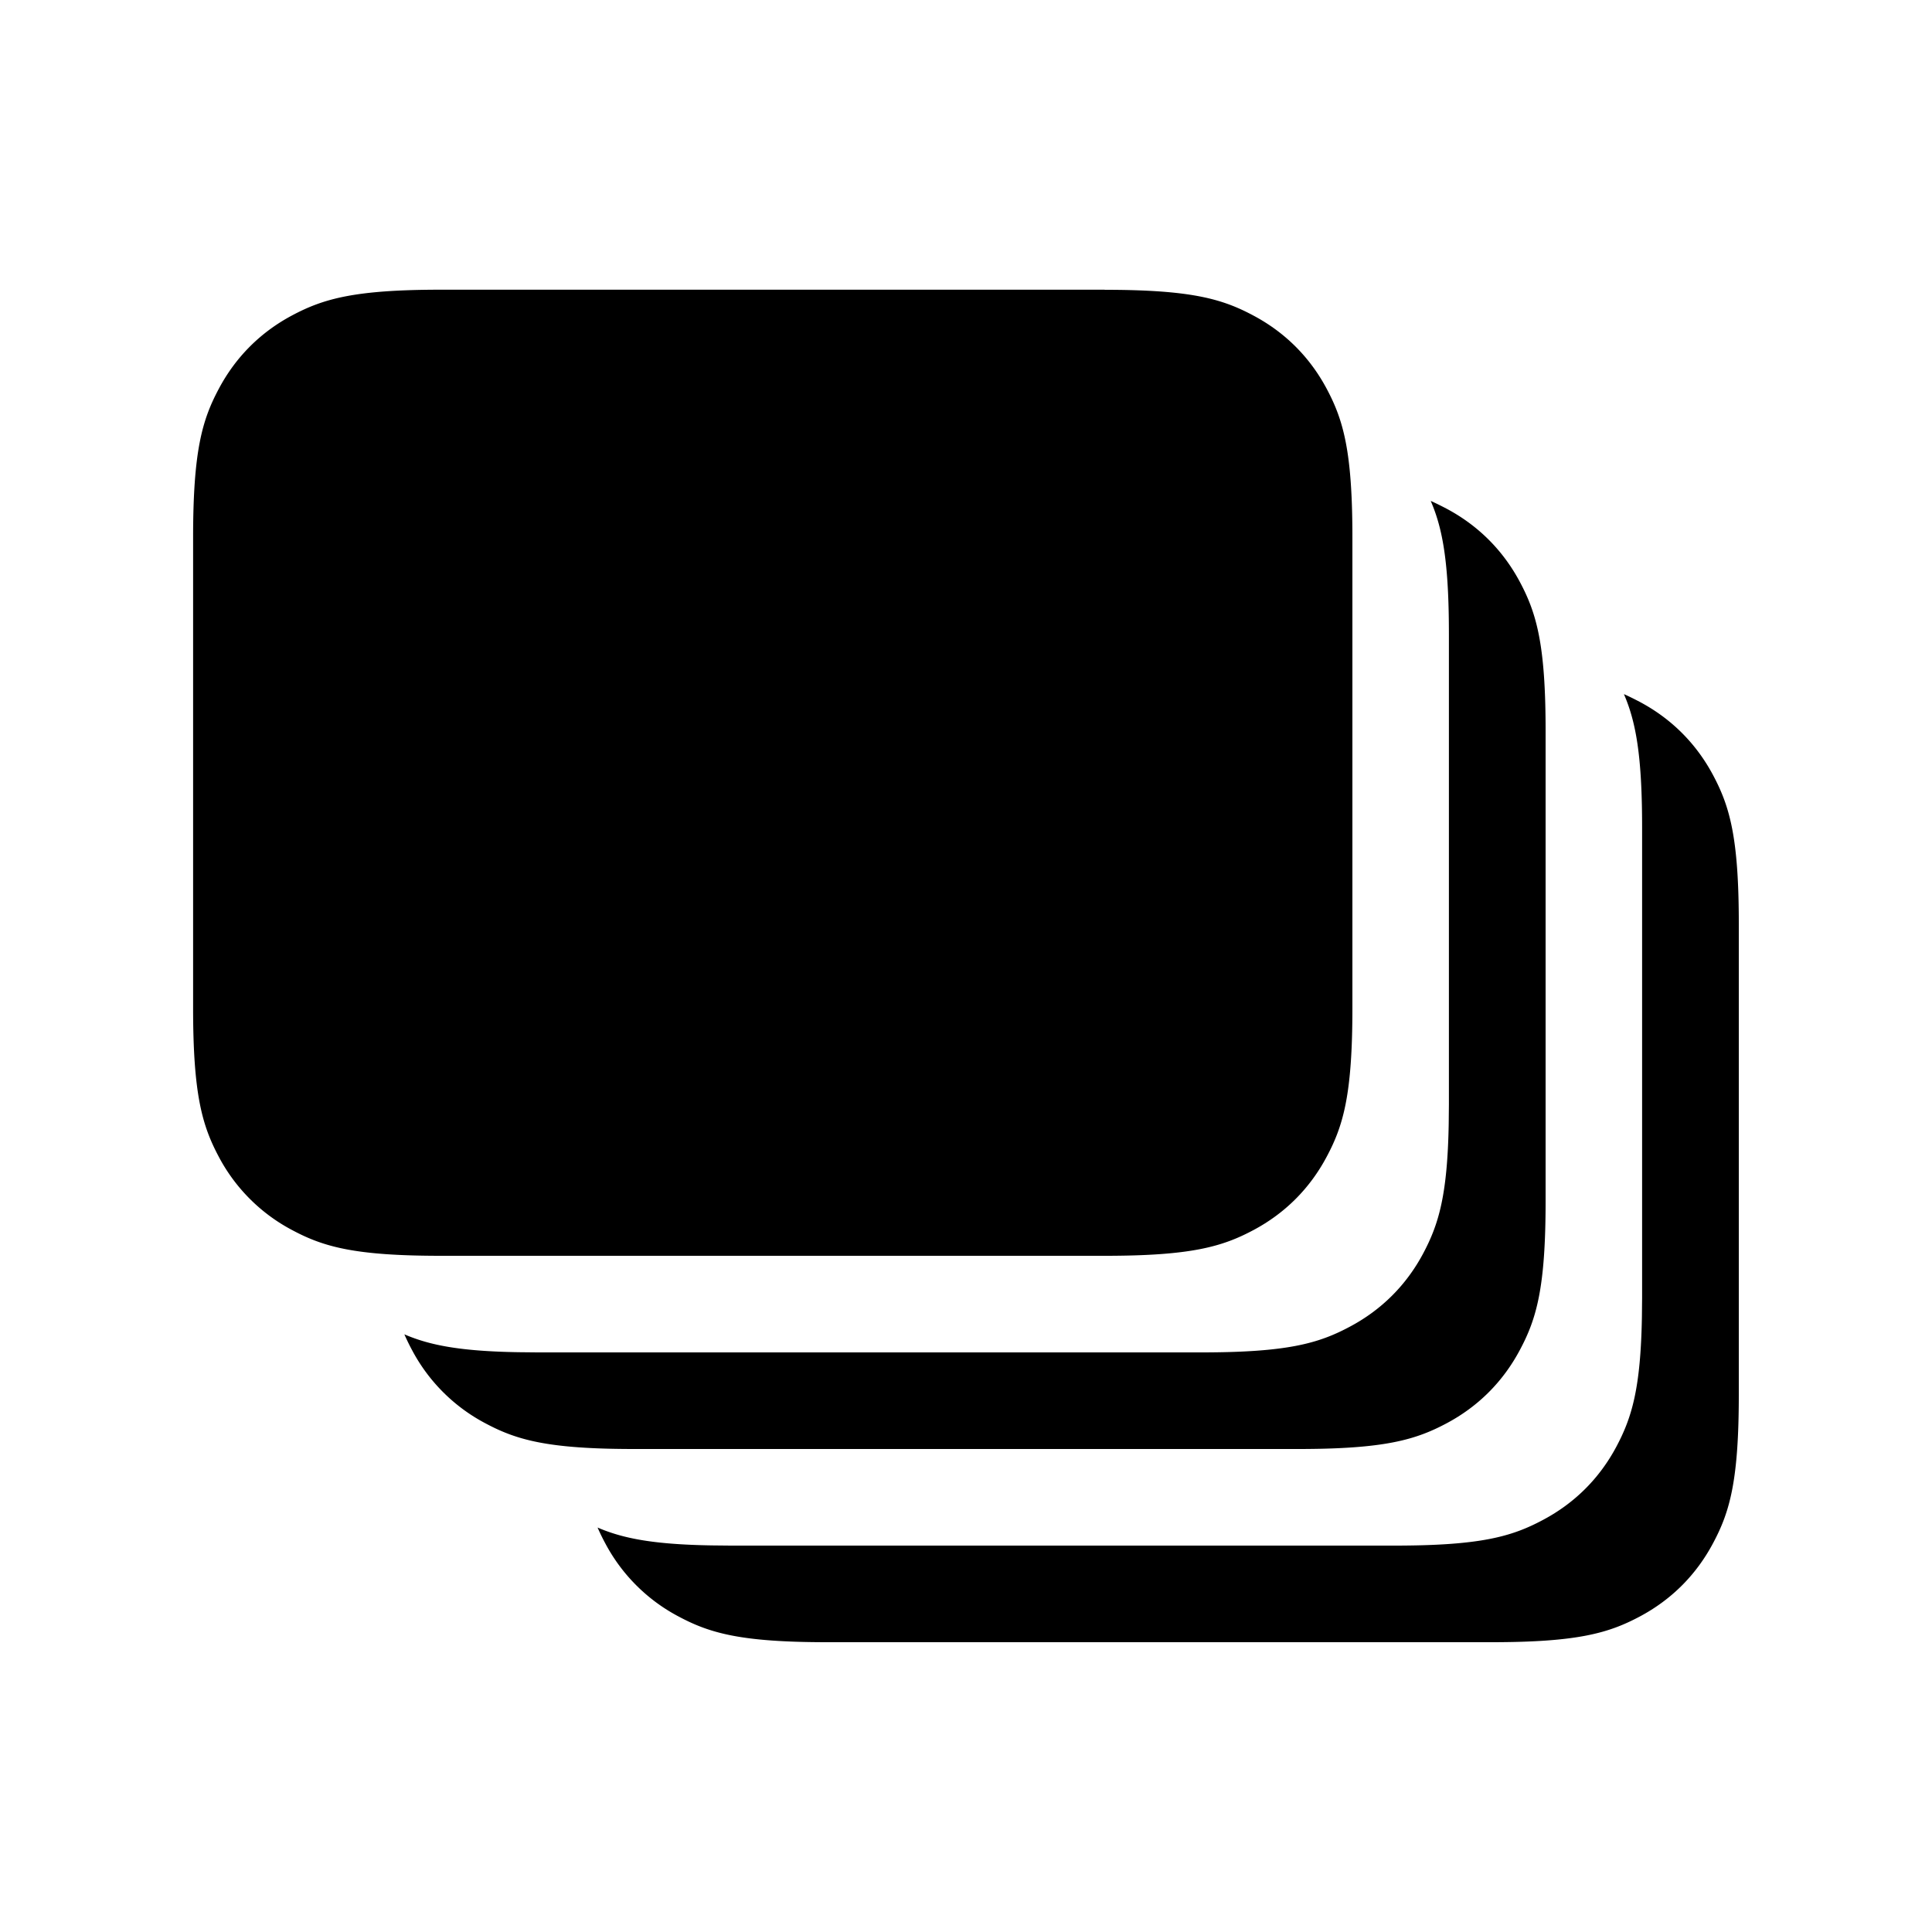 <?xml version="1.0" standalone="no"?><!DOCTYPE svg PUBLIC "-//W3C//DTD SVG 1.1//EN" "http://www.w3.org/Graphics/SVG/1.1/DTD/svg11.dtd"><svg t="1744729568058" class="icon" viewBox="0 0 1024 1024" version="1.1" xmlns="http://www.w3.org/2000/svg" p-id="5421" xmlns:xlink="http://www.w3.org/1999/xlink" width="32" height="32"><path d="M860.774 367.923c2.867 1.28 5.632 2.662 8.448 4.147 16.691 8.909 29.798 22.016 38.707 38.707 8.909 16.691 13.67 33.28 13.67 78.848v249.498c0 45.67-4.762 62.208-13.67 78.848-8.909 16.742-22.016 29.85-38.707 38.758-16.691 8.909-33.28 13.67-78.848 13.67H438.426c-45.67 0-62.208-4.762-78.848-13.67a93.03 93.03 0 0 1-38.758-38.707 110.95 110.95 0 0 1-4.096-8.397c13.21 5.683 29.184 8.96 60.57 9.472l9.933 0.102h351.846c45.67 0 62.208-4.762 78.848-13.67 16.742-8.909 29.85-22.016 38.758-38.707 8.192-15.411 12.902-30.72 13.568-68.864l0.102-10.035V438.477c0-38.144-3.328-55.962-9.626-70.554z m-102.4-102.4c2.867 1.28 5.632 2.662 8.448 4.147 16.691 8.909 29.798 22.016 38.707 38.707 8.909 16.691 13.67 33.28 13.67 78.848v249.498c0 45.67-4.762 62.208-13.67 78.848-8.909 16.742-22.016 29.85-38.707 38.758-16.691 8.909-33.28 13.67-78.848 13.67H336.026c-45.67 0-62.208-4.762-78.848-13.67a93.03 93.03 0 0 1-38.758-38.707 110.95 110.95 0 0 1-4.096-8.397c13.21 5.683 29.184 8.96 60.57 9.472l9.933 0.102h351.846c45.67 0 62.208-4.762 78.848-13.67 16.742-8.909 29.85-22.016 38.758-38.707 8.192-15.411 12.902-30.72 13.568-68.864l0.102-10.035V336.077c0-38.144-3.328-55.962-9.626-70.554zM585.523 153.6c45.67 0 62.208 4.762 78.848 13.67 16.742 8.909 29.85 22.016 38.758 38.707 8.909 16.691 13.67 33.28 13.67 78.848v249.498c0 45.67-4.762 62.208-13.67 78.848-8.909 16.742-22.016 29.85-38.707 38.758-16.691 8.909-33.28 13.67-78.848 13.67H233.626c-45.67 0-62.208-4.762-78.848-13.67a93.03 93.03 0 0 1-38.758-38.707c-8.909-16.691-13.67-33.28-13.67-78.848V284.826c0-45.67 4.762-62.208 13.67-78.848 8.909-16.742 22.016-29.85 38.707-38.758 16.691-8.909 33.28-13.67 78.848-13.67h351.898z" p-id="5422"></path></svg>